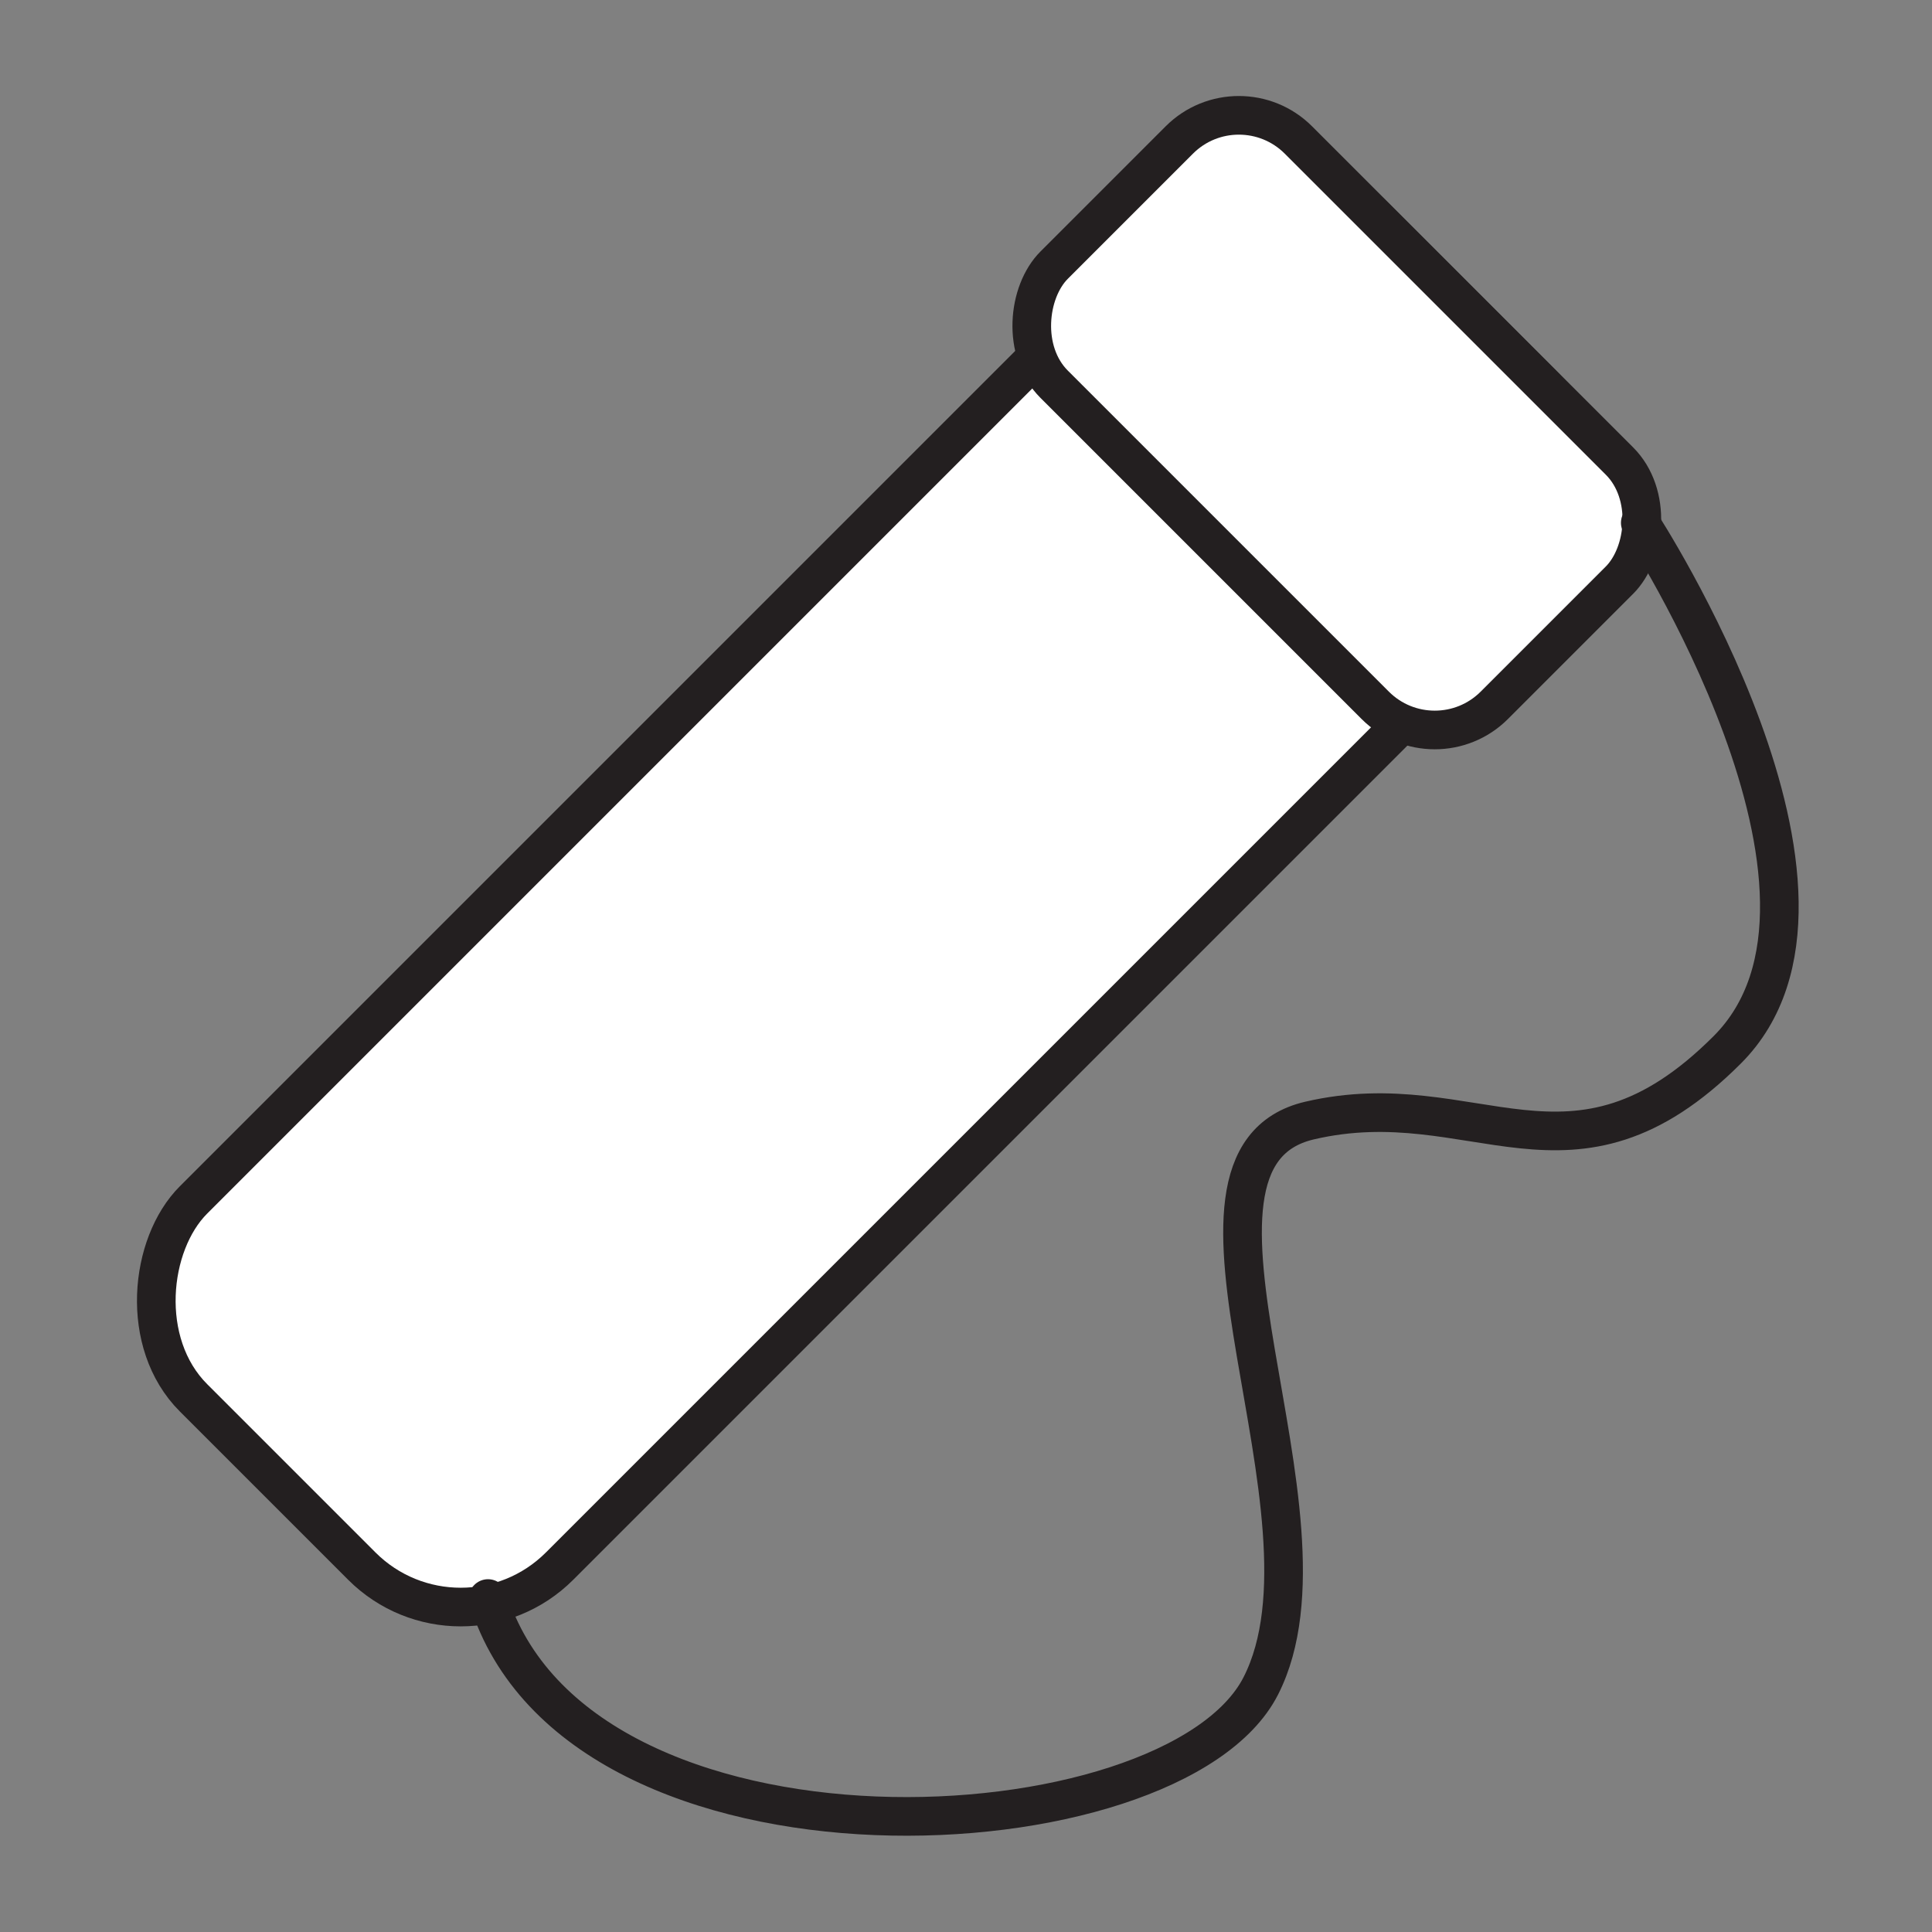 <svg id="Quiver" xmlns="http://www.w3.org/2000/svg" viewBox="0 0 50 50"><rect x="0" y="0" width="50" height="50" fill="#808080" stroke="none"/><defs><style>.cls-1{fill:#fff;}.cls-1,.cls-2{stroke:#231f20;stroke-linecap:round;stroke-miterlimit:10;}.cls-2{fill:none;}</style></defs><rect class="cls-1" x="15.77" y="1.45" width="13.4" height="43.23" rx="3.62" transform="translate(22.89 -9.13) rotate(45)"/><rect class="cls-1" x="26.54" y="6.47" width="16.11" height="8.94" rx="2.18" transform="translate(17.87 -21.26) rotate(45)"/><path class="cls-2" d="M42.45,13.53s6.28,9.61,2.25,13.64S38.17,28,33.89,29s1,10.19-1.26,14.63-17.66,5.28-20-2.26"/></svg>